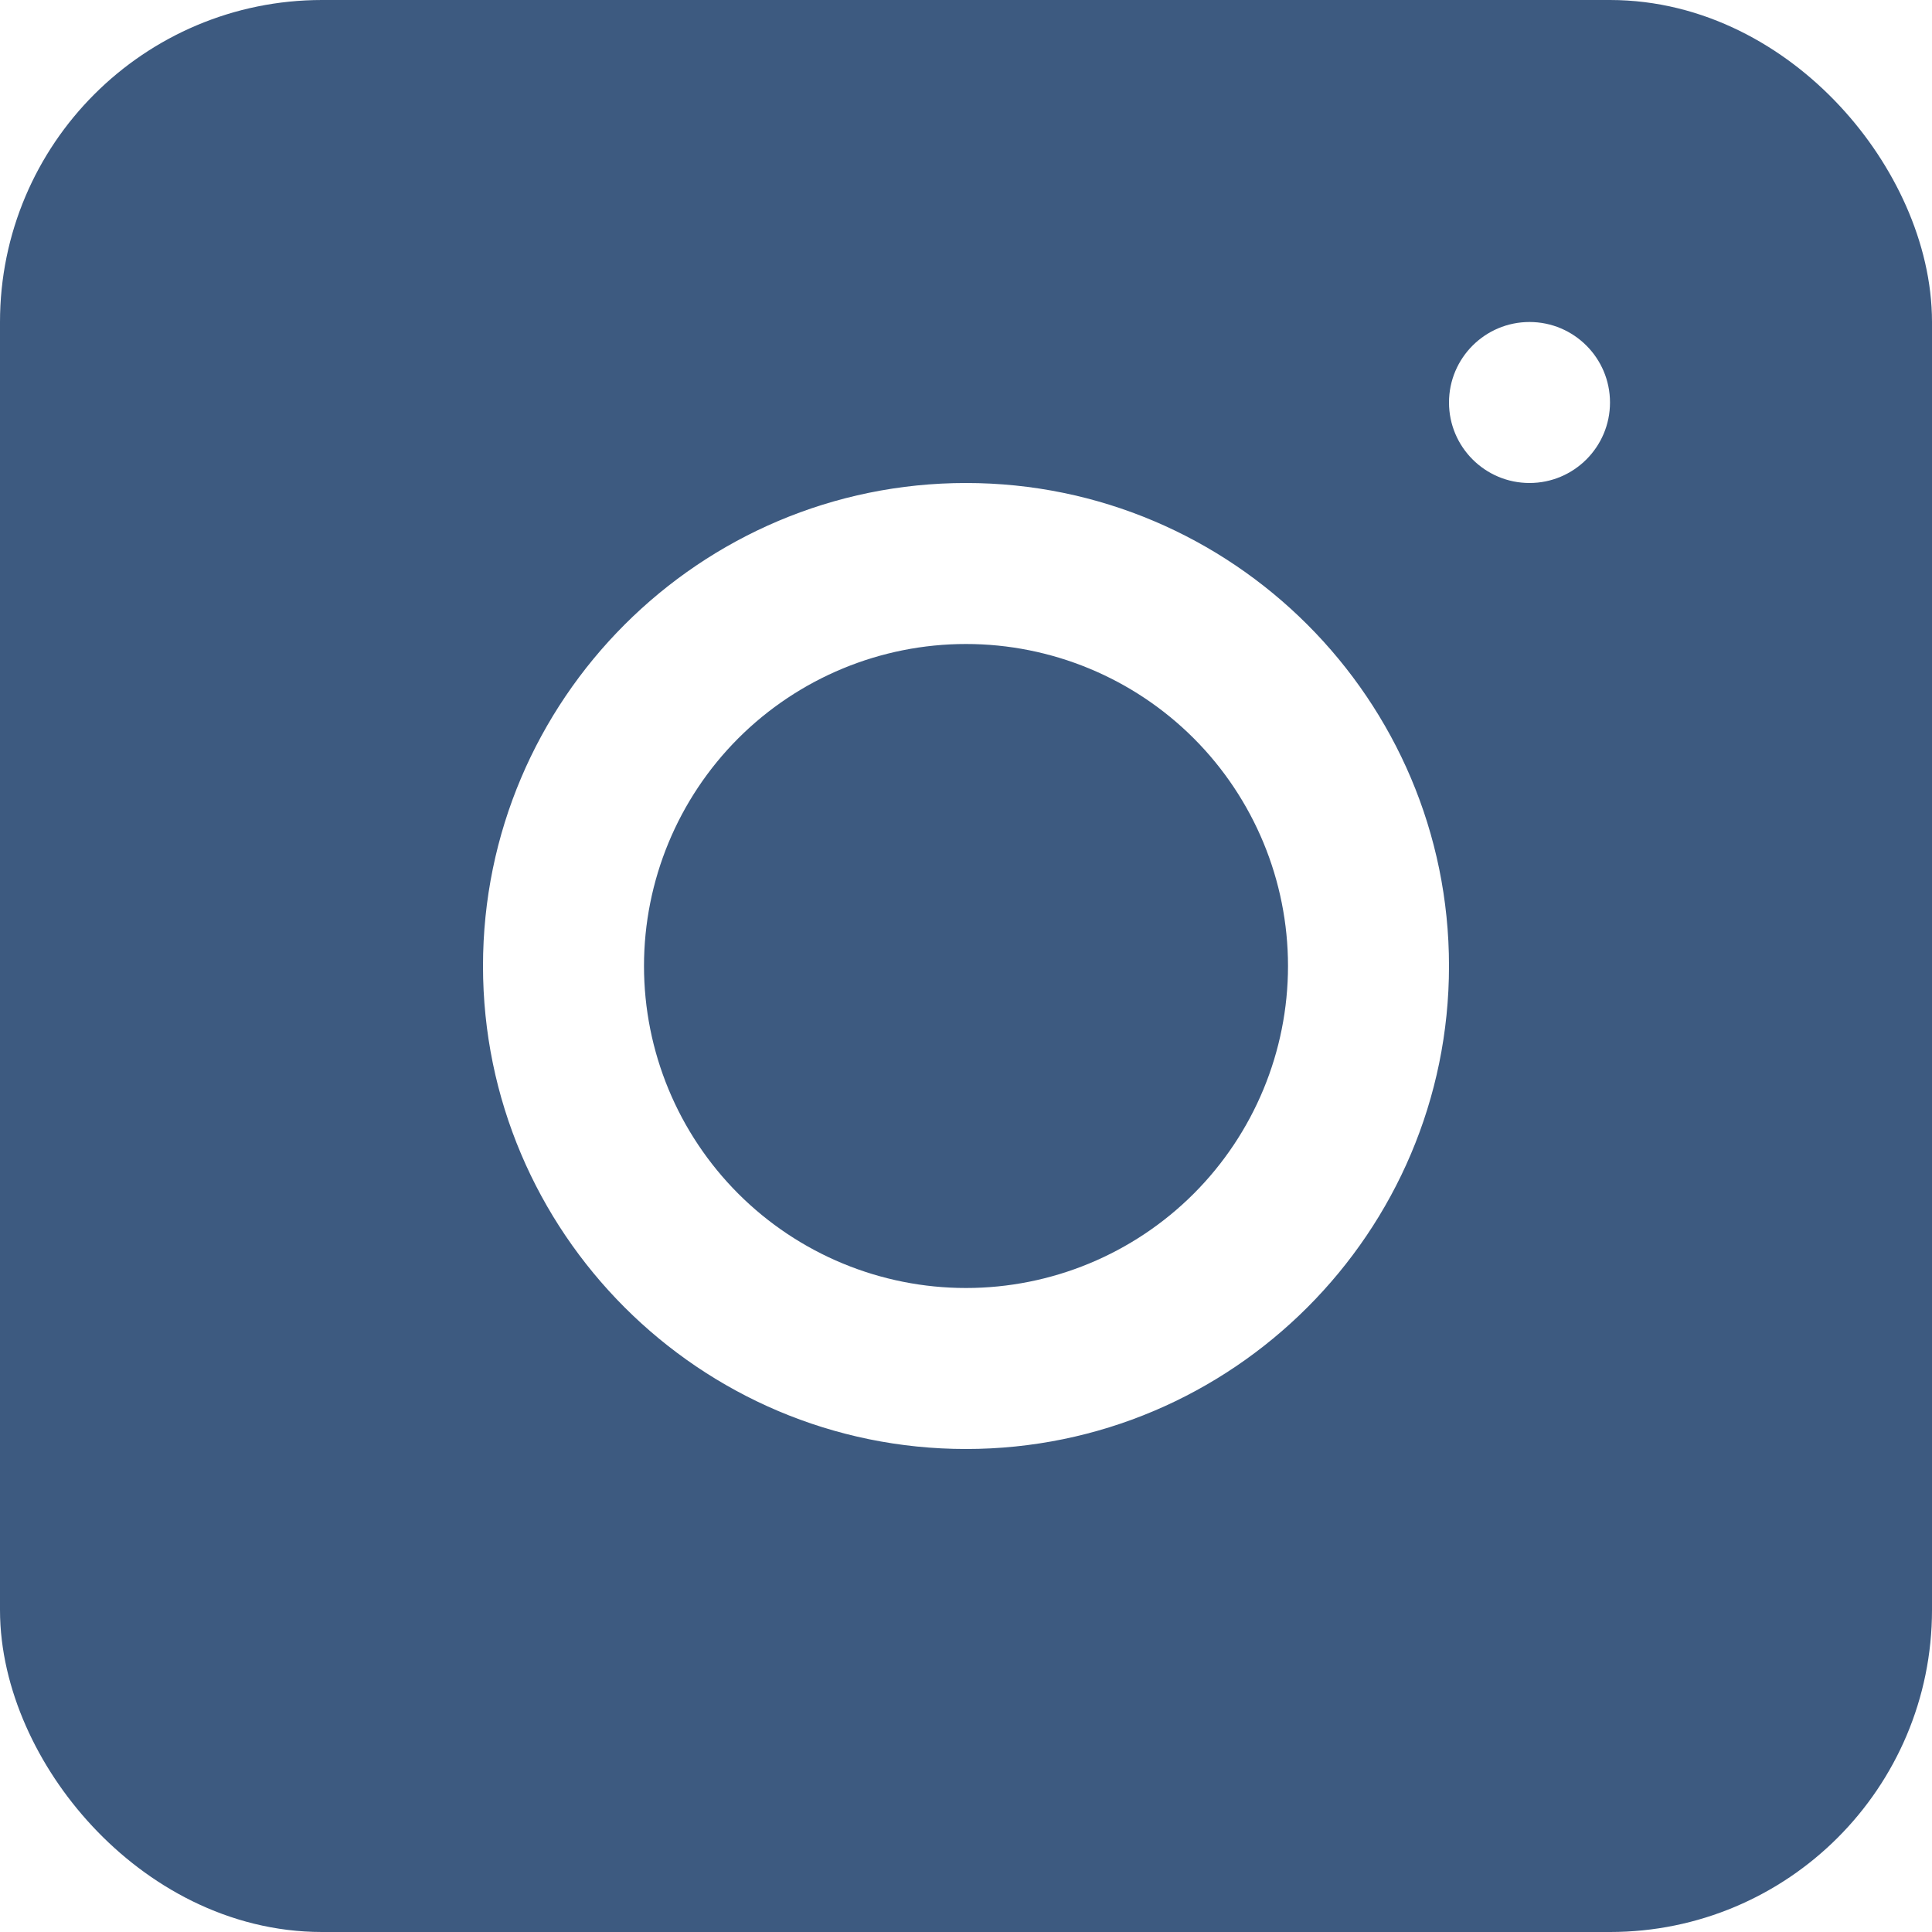 <svg width="36" height="36" viewBox="0 0 36 36" fill="none" xmlns="http://www.w3.org/2000/svg">
<rect x="1.5" y="1.5" width="33" height="33" rx="4.5" stroke="#3D5A80" stroke-width="3"/>
<path d="M10.497 0C4.709 0 0 4.713 0 10.503V25.503C0 31.291 4.713 36 10.503 36H25.503C31.291 36 36 31.287 36 25.497V10.497C36 4.709 31.287 0 25.497 0H10.497ZM28.5 6C29.328 6 30 6.672 30 7.5C30 8.328 29.328 9 28.5 9C27.672 9 27 8.328 27 7.5C27 6.672 27.672 6 28.5 6ZM18 9C22.963 9 27 13.037 27 18C27 22.963 22.963 27 18 27C13.037 27 9 22.963 9 18C9 13.037 13.037 9 18 9ZM18 12C16.409 12 14.883 12.632 13.757 13.757C12.632 14.883 12 16.409 12 18C12 19.591 12.632 21.117 13.757 22.243C14.883 23.368 16.409 24 18 24C19.591 24 21.117 23.368 22.243 22.243C23.368 21.117 24 19.591 24 18C24 16.409 23.368 14.883 22.243 13.757C21.117 12.632 19.591 12 18 12Z" fill="#3D5A80"/>
</svg>
